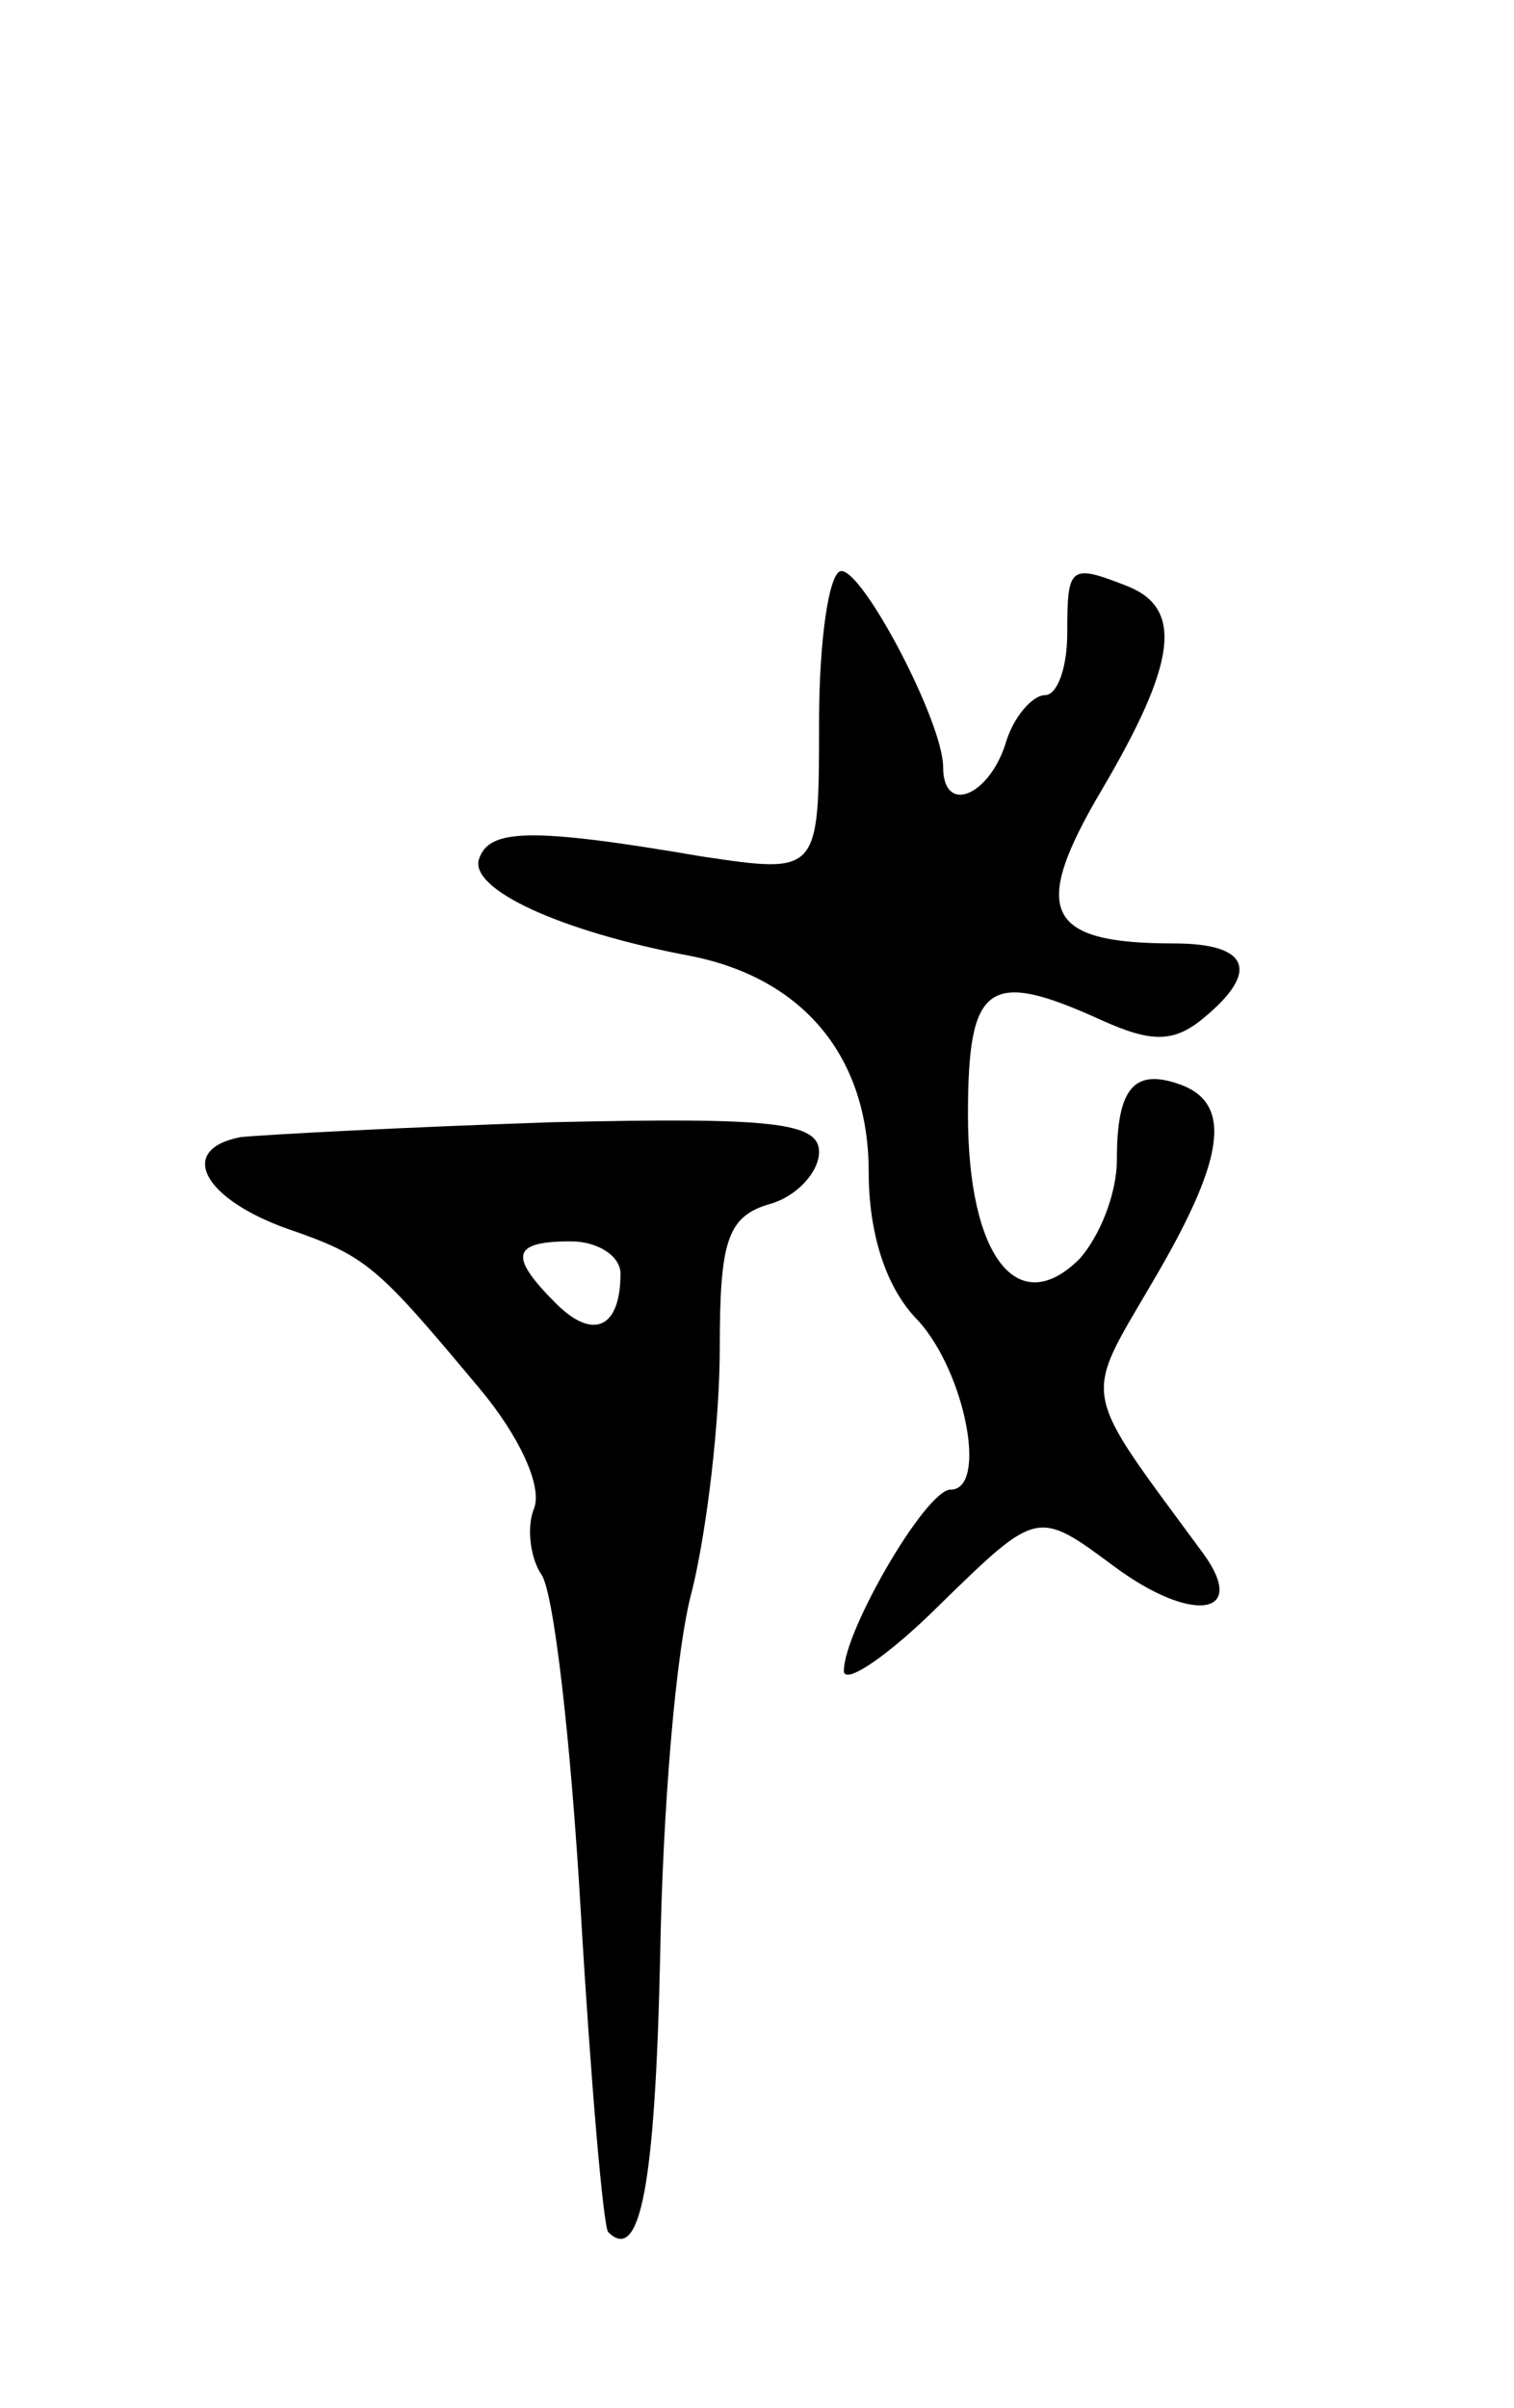 <svg version="1.0" xmlns="http://www.w3.org/2000/svg"
 width="61pt" height="97pt" viewBox="0 0 61 97"
 preserveAspectRatio="xMidYMid meet">
<g transform="translate(0,97) scale(0.1,-0.1)"
fill="#000000" stroke="none">
<path d="M330 679 c0 -61 0 -61 -47 -54 -70 12 -86 11 -90 -1 -4 -12 32 -29
85 -39 46 -9 72 -41 72 -87 0 -25 7 -47 20 -60 19 -21 28 -68 13 -68 -10 0
-43 -57 -43 -73 0 -6 18 6 39 27 39 38 39 38 70 15 31 -23 54 -20 36 5 -50 68
-49 61 -21 109 29 49 33 72 12 80 -19 7 -26 -1 -26 -30 0 -14 -7 -31 -15 -40
-25 -25 -45 1 -45 58 0 53 8 59 54 38 20 -9 29 -9 41 1 23 19 18 30 -12 30
-52 0 -58 13 -29 62 30 51 33 73 10 82 -23 9 -24 8 -24 -19 0 -14 -4 -25 -9
-25 -5 0 -13 -9 -16 -20 -7 -21 -25 -28 -25 -9 0 18 -32 79 -41 79 -5 0 -9
-28 -9 -61z"/>
<path d="M97 512 c-26 -5 -15 -25 19 -37 32 -11 36 -15 77 -64 16 -19 26 -40
22 -49 -3 -8 -1 -20 3 -26 5 -6 12 -67 16 -136 4 -68 9 -126 11 -129 13 -13
19 19 21 112 1 56 6 122 13 147 6 25 11 68 11 97 0 43 3 53 20 58 11 3 20 13
20 21 0 12 -19 14 -107 12 -60 -2 -116 -5 -126 -6z m153 -55 c0 -22 -11 -27
-26 -12 -19 19 -18 25 6 25 11 0 20 -6 20 -13z"/>
</g>
</svg>
